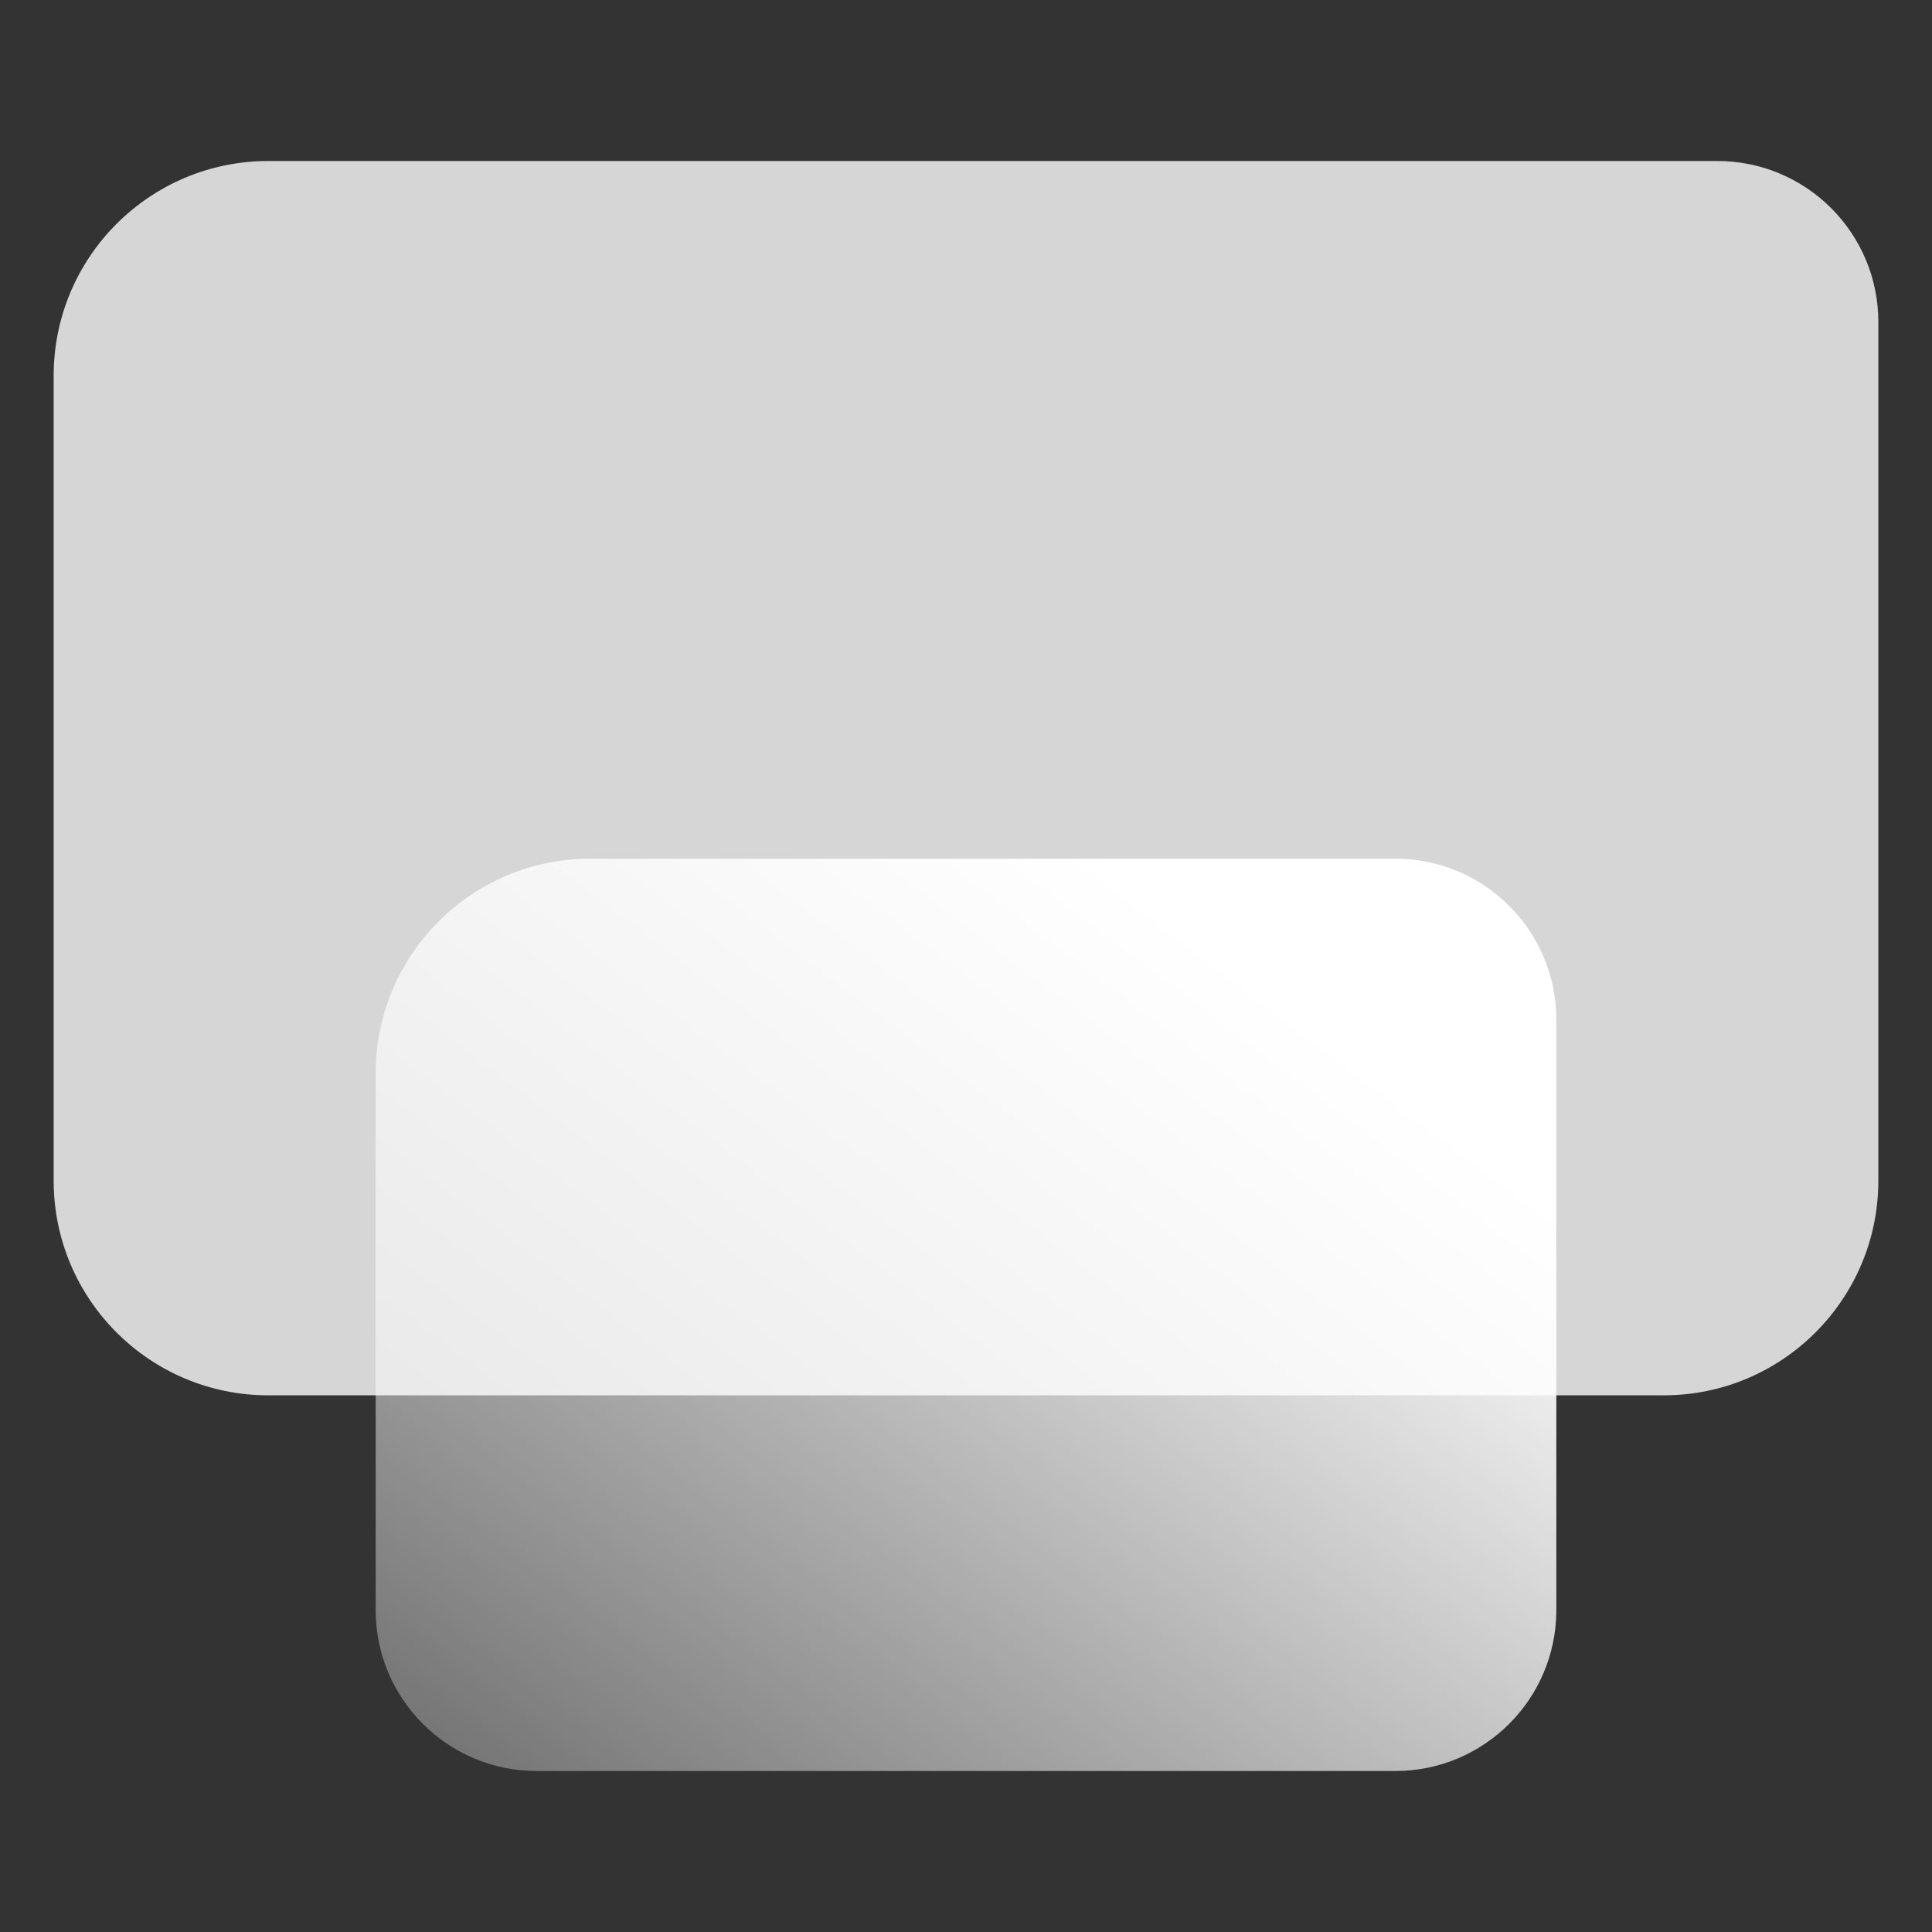 <svg xmlns="http://www.w3.org/2000/svg" xmlns:xlink="http://www.w3.org/1999/xlink" fill="none" version="1.1" width="36" height="36" viewBox="0 0 36 36"><rect x="0" y="0" width="36" height="36" fill="#333333" stroke="none"/><defs><linearGradient x1="0.851" y1="0.224" x2="0.085" y2="1" id="master_svg0_2125_27421"><stop offset="0%" stop-color="#FFFFFF" stop-opacity="1"/><stop offset="100%" stop-color="#FFFFFF" stop-opacity="0.33"/></linearGradient></defs><g><g></g><g><path d="M1,22C1,24.209,2.791,26,5,26L31,26C33.209,26,35,24.209,35,22L35,6C35,4.343,33.657,3,32,3L5,3C2.791,3,1,4.791,1,7L1,22Z" fill="#FFFFFF" fill-opacity="0.8"/></g><g><path d="M7,30C7,31.657,8.343,33,10,33L26,33C27.657,33,29,31.657,29,30L29,19C29,17.343,27.657,16,26,16L11,16C8.791,16,7,17.791,7,20L7,30Z" fill="url(#master_svg0_2125_27421)" fill-opacity="1"/></g></g></svg>